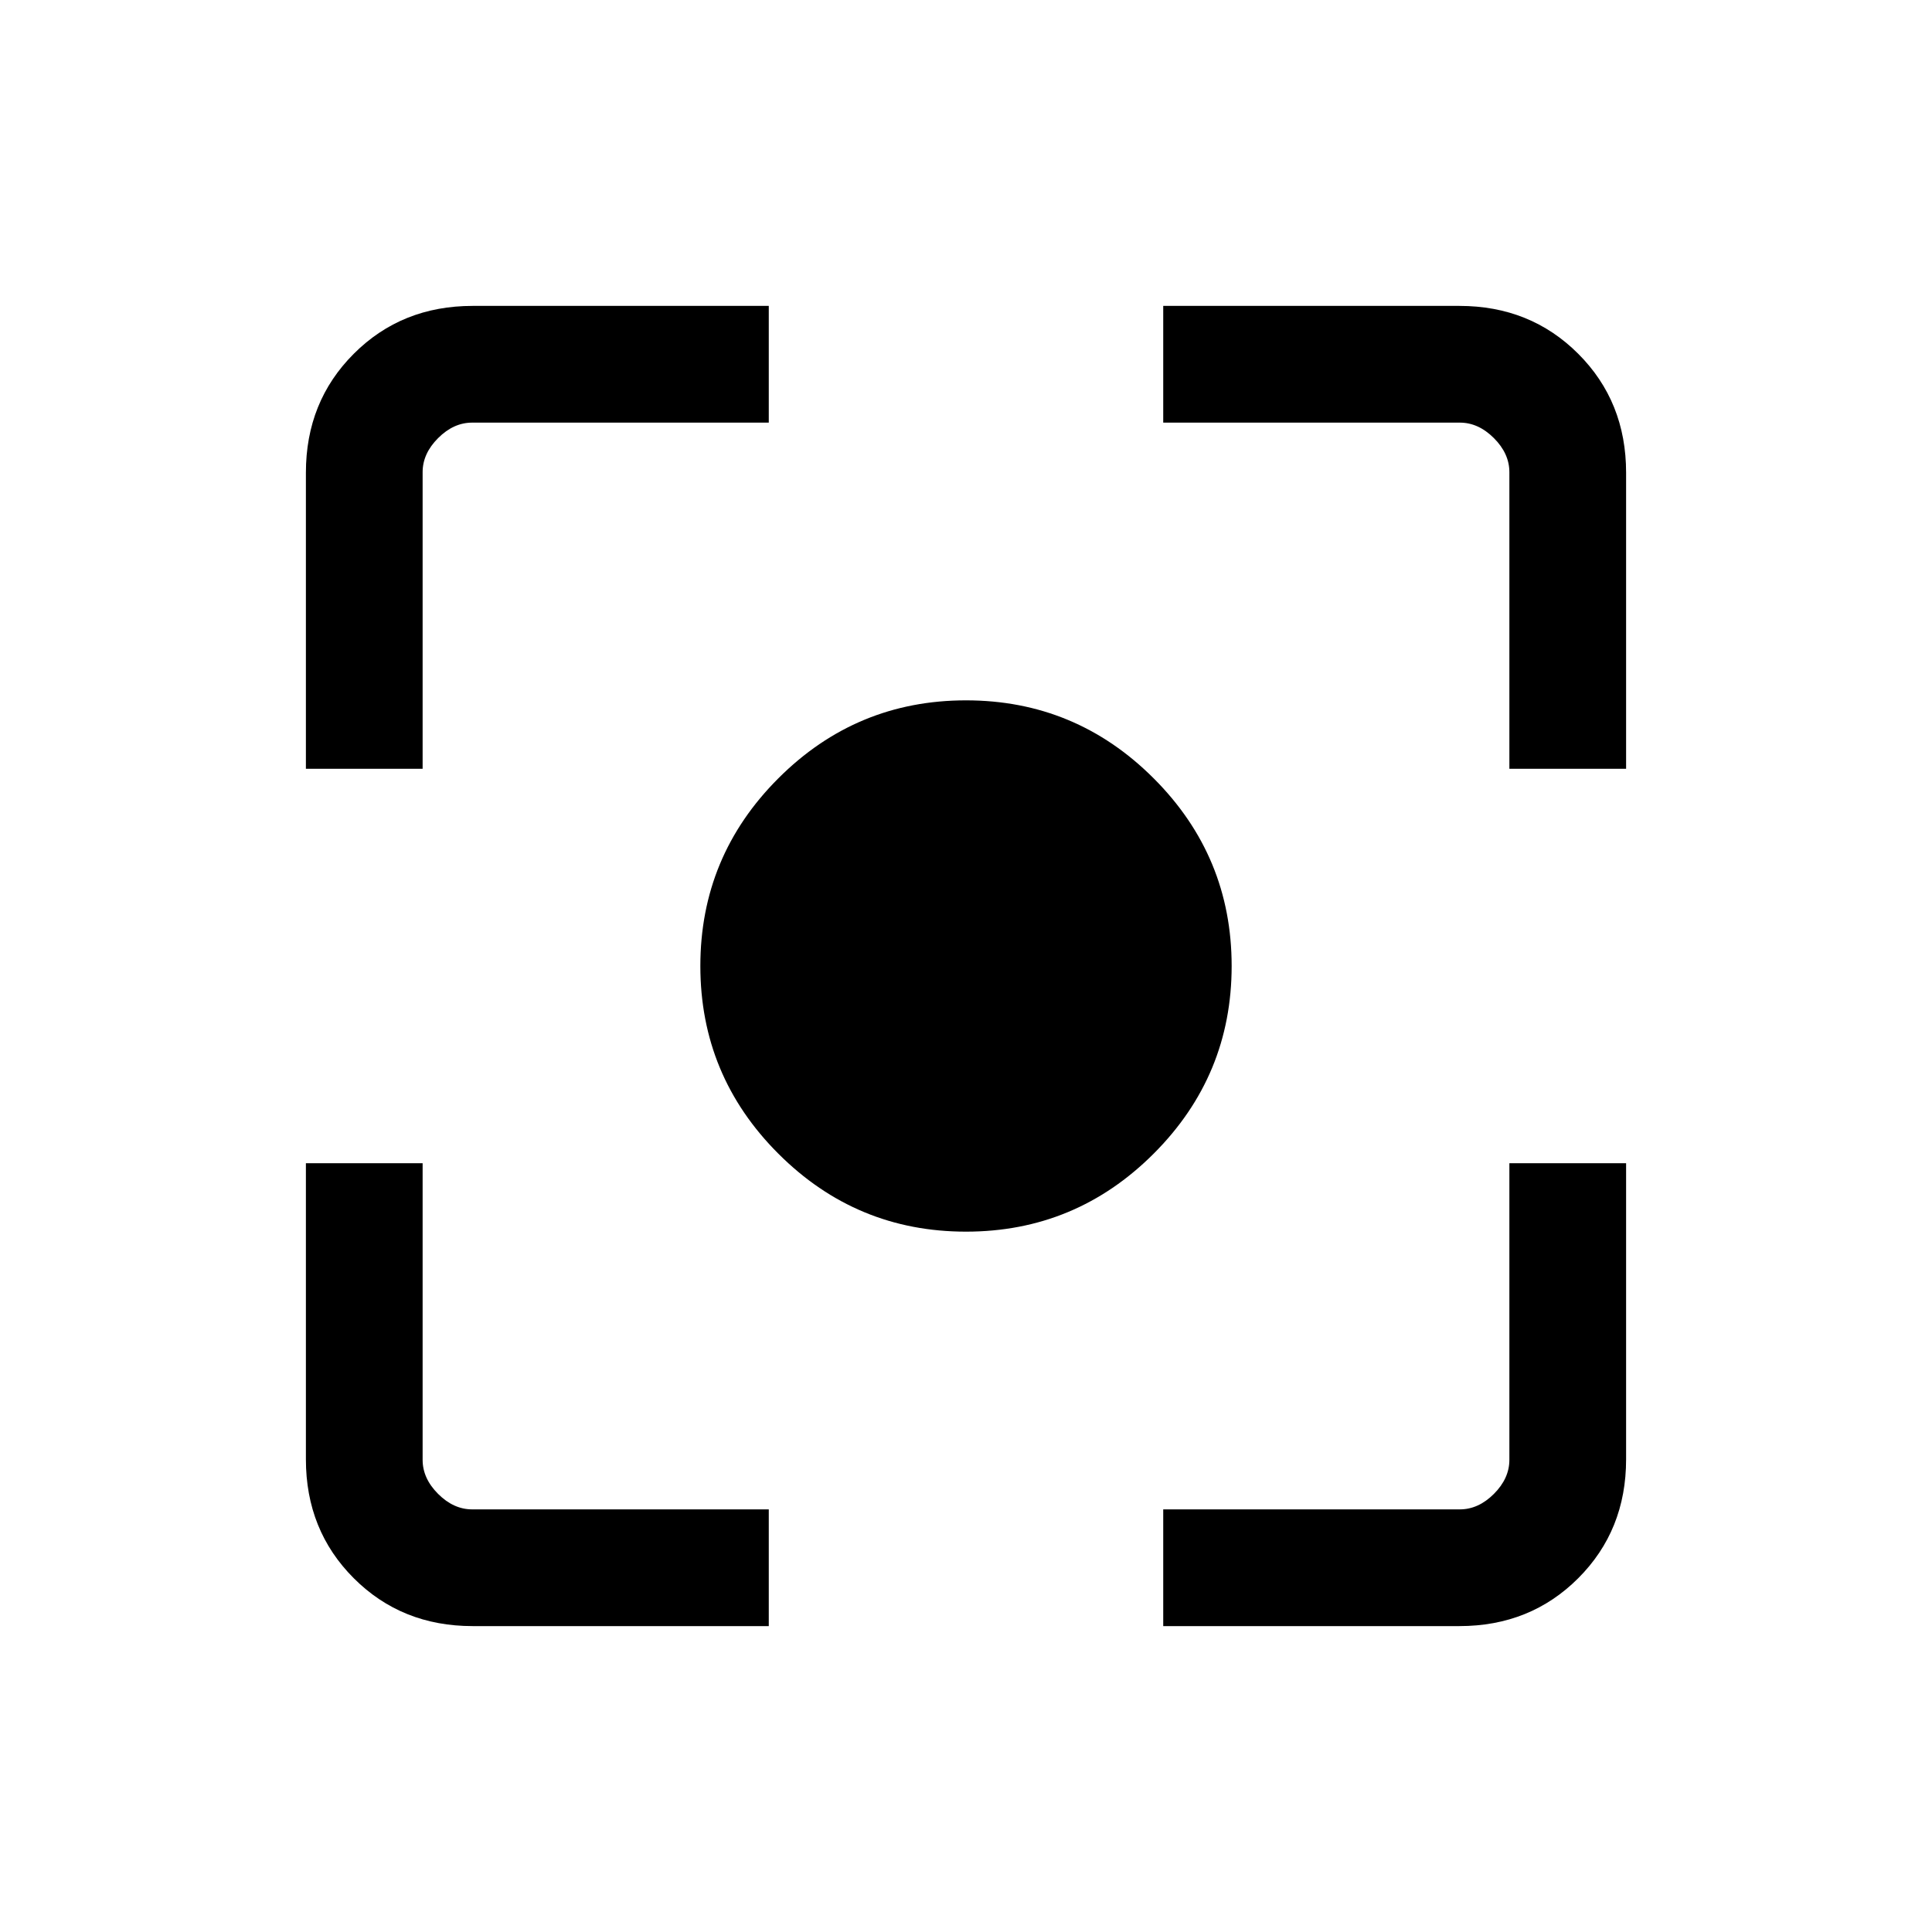 <svg xmlns="http://www.w3.org/2000/svg" height="20" viewBox="0 -960 960 960" width="20"><path d="M234.87-152q-35.3 0-59.08-23.79Q152-199.57 152-234.87V-382h58v147.38q0 9.24 7.69 16.93 7.69 7.69 16.93 7.69H382v58H234.87ZM578-152v-58h147.38q9.24 0 16.93-7.69 7.69-7.69 7.69-16.93V-382h58v147.13q0 35.3-23.79 59.08Q760.43-152 725.13-152H578ZM152-578v-147.13q0-35.3 23.79-59.08Q199.57-808 234.87-808H382v58H234.62q-9.24 0-16.93 7.69-7.69 7.69-7.69 16.93V-578h-58Zm598 0v-147.38q0-9.24-7.69-16.93-7.69-7.69-16.93-7.69H578v-58h147.13q35.3 0 59.08 23.79Q808-760.43 808-725.13V-578h-58ZM480-348q-54.5 0-93.25-38.75T348-480q0-54.5 38.75-93.25T480-612q54.5 0 93.25 38.75T612-480q0 54.5-38.75 93.25T480-348Z"/></svg>